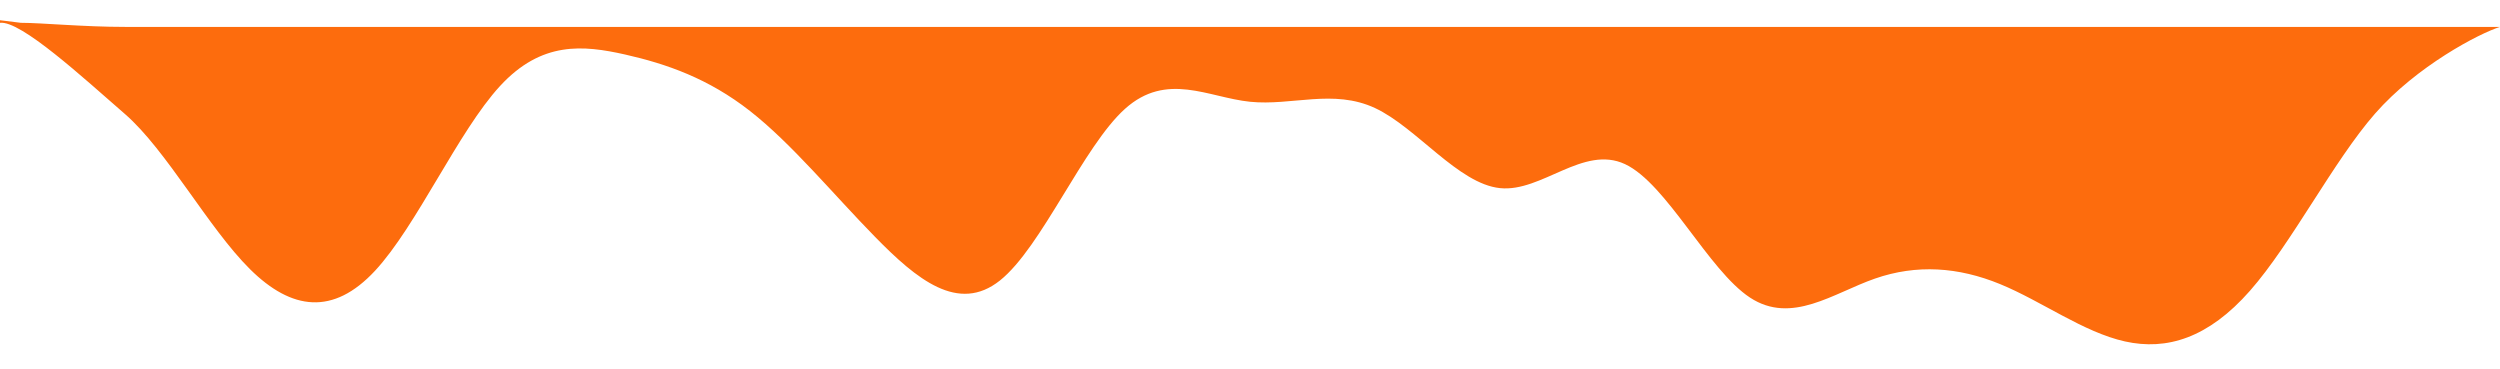 <svg width="88" height="13" viewBox="0 0 88 13" fill="none" xmlns="http://www.w3.org/2000/svg">
<path d="M0 0.712V0.803C0.733 0.715 2.933 2.74 4.4 4.015C5.867 5.29 7.333 8.021 8.8 9.475C10.267 10.928 11.733 11.11 13.2 9.532C14.667 7.953 16.133 4.621 17.6 3.029C19.067 1.437 20.533 1.59 22 1.918C23.467 2.25 24.933 2.76 26.4 3.907C27.867 5.055 29.333 6.84 30.8 8.336C32.267 9.835 33.733 11.042 35.2 9.872C36.667 8.701 38.133 5.148 39.6 3.831C41.067 2.513 42.533 3.431 44 3.582C45.467 3.732 46.933 3.12 48.4 3.803C49.867 4.488 51.333 6.472 52.8 6.622C54.267 6.775 55.733 5.092 57.2 5.777C58.667 6.463 60.133 9.512 61.6 10.475C63.067 11.438 64.533 10.316 66 9.806C67.467 9.296 68.933 9.398 70.4 9.999C71.867 10.6 73.333 11.693 74.8 12.019C76.267 12.345 77.733 11.903 79.2 10.234C80.667 8.568 82.133 5.678 83.6 4.001C85.067 2.326 87.267 1.176 88 0.947H87.267C86.533 0.947 85.067 0.947 83.6 0.947C82.133 0.947 80.667 0.947 79.2 0.947C77.733 0.947 76.267 0.947 74.8 0.947C73.333 0.947 71.867 0.947 70.4 0.947C68.933 0.947 67.467 0.947 66 0.947C64.533 0.947 63.067 0.947 61.6 0.947C60.133 0.947 58.667 0.947 57.2 0.947C55.733 0.947 54.267 0.947 52.8 0.947C51.333 0.947 49.867 0.947 48.4 0.947C46.933 0.947 45.467 0.947 44 0.947C42.533 0.947 41.067 0.947 39.6 0.947C38.133 0.947 36.667 0.947 35.2 0.947C33.733 0.947 32.267 0.947 30.8 0.947C29.333 0.947 27.867 0.947 26.4 0.947C24.933 0.947 23.467 0.947 22 0.947C20.533 0.947 19.067 0.947 17.6 0.947C16.133 0.947 14.667 0.947 13.2 0.947C11.733 0.947 10.267 0.947 8.8 0.947C7.333 0.947 5.867 0.947 4.4 0.947C2.933 0.947 1.467 0.803 0.733 0.803L0 0.712Z" fill="#FD6C0D"/>
</svg>
